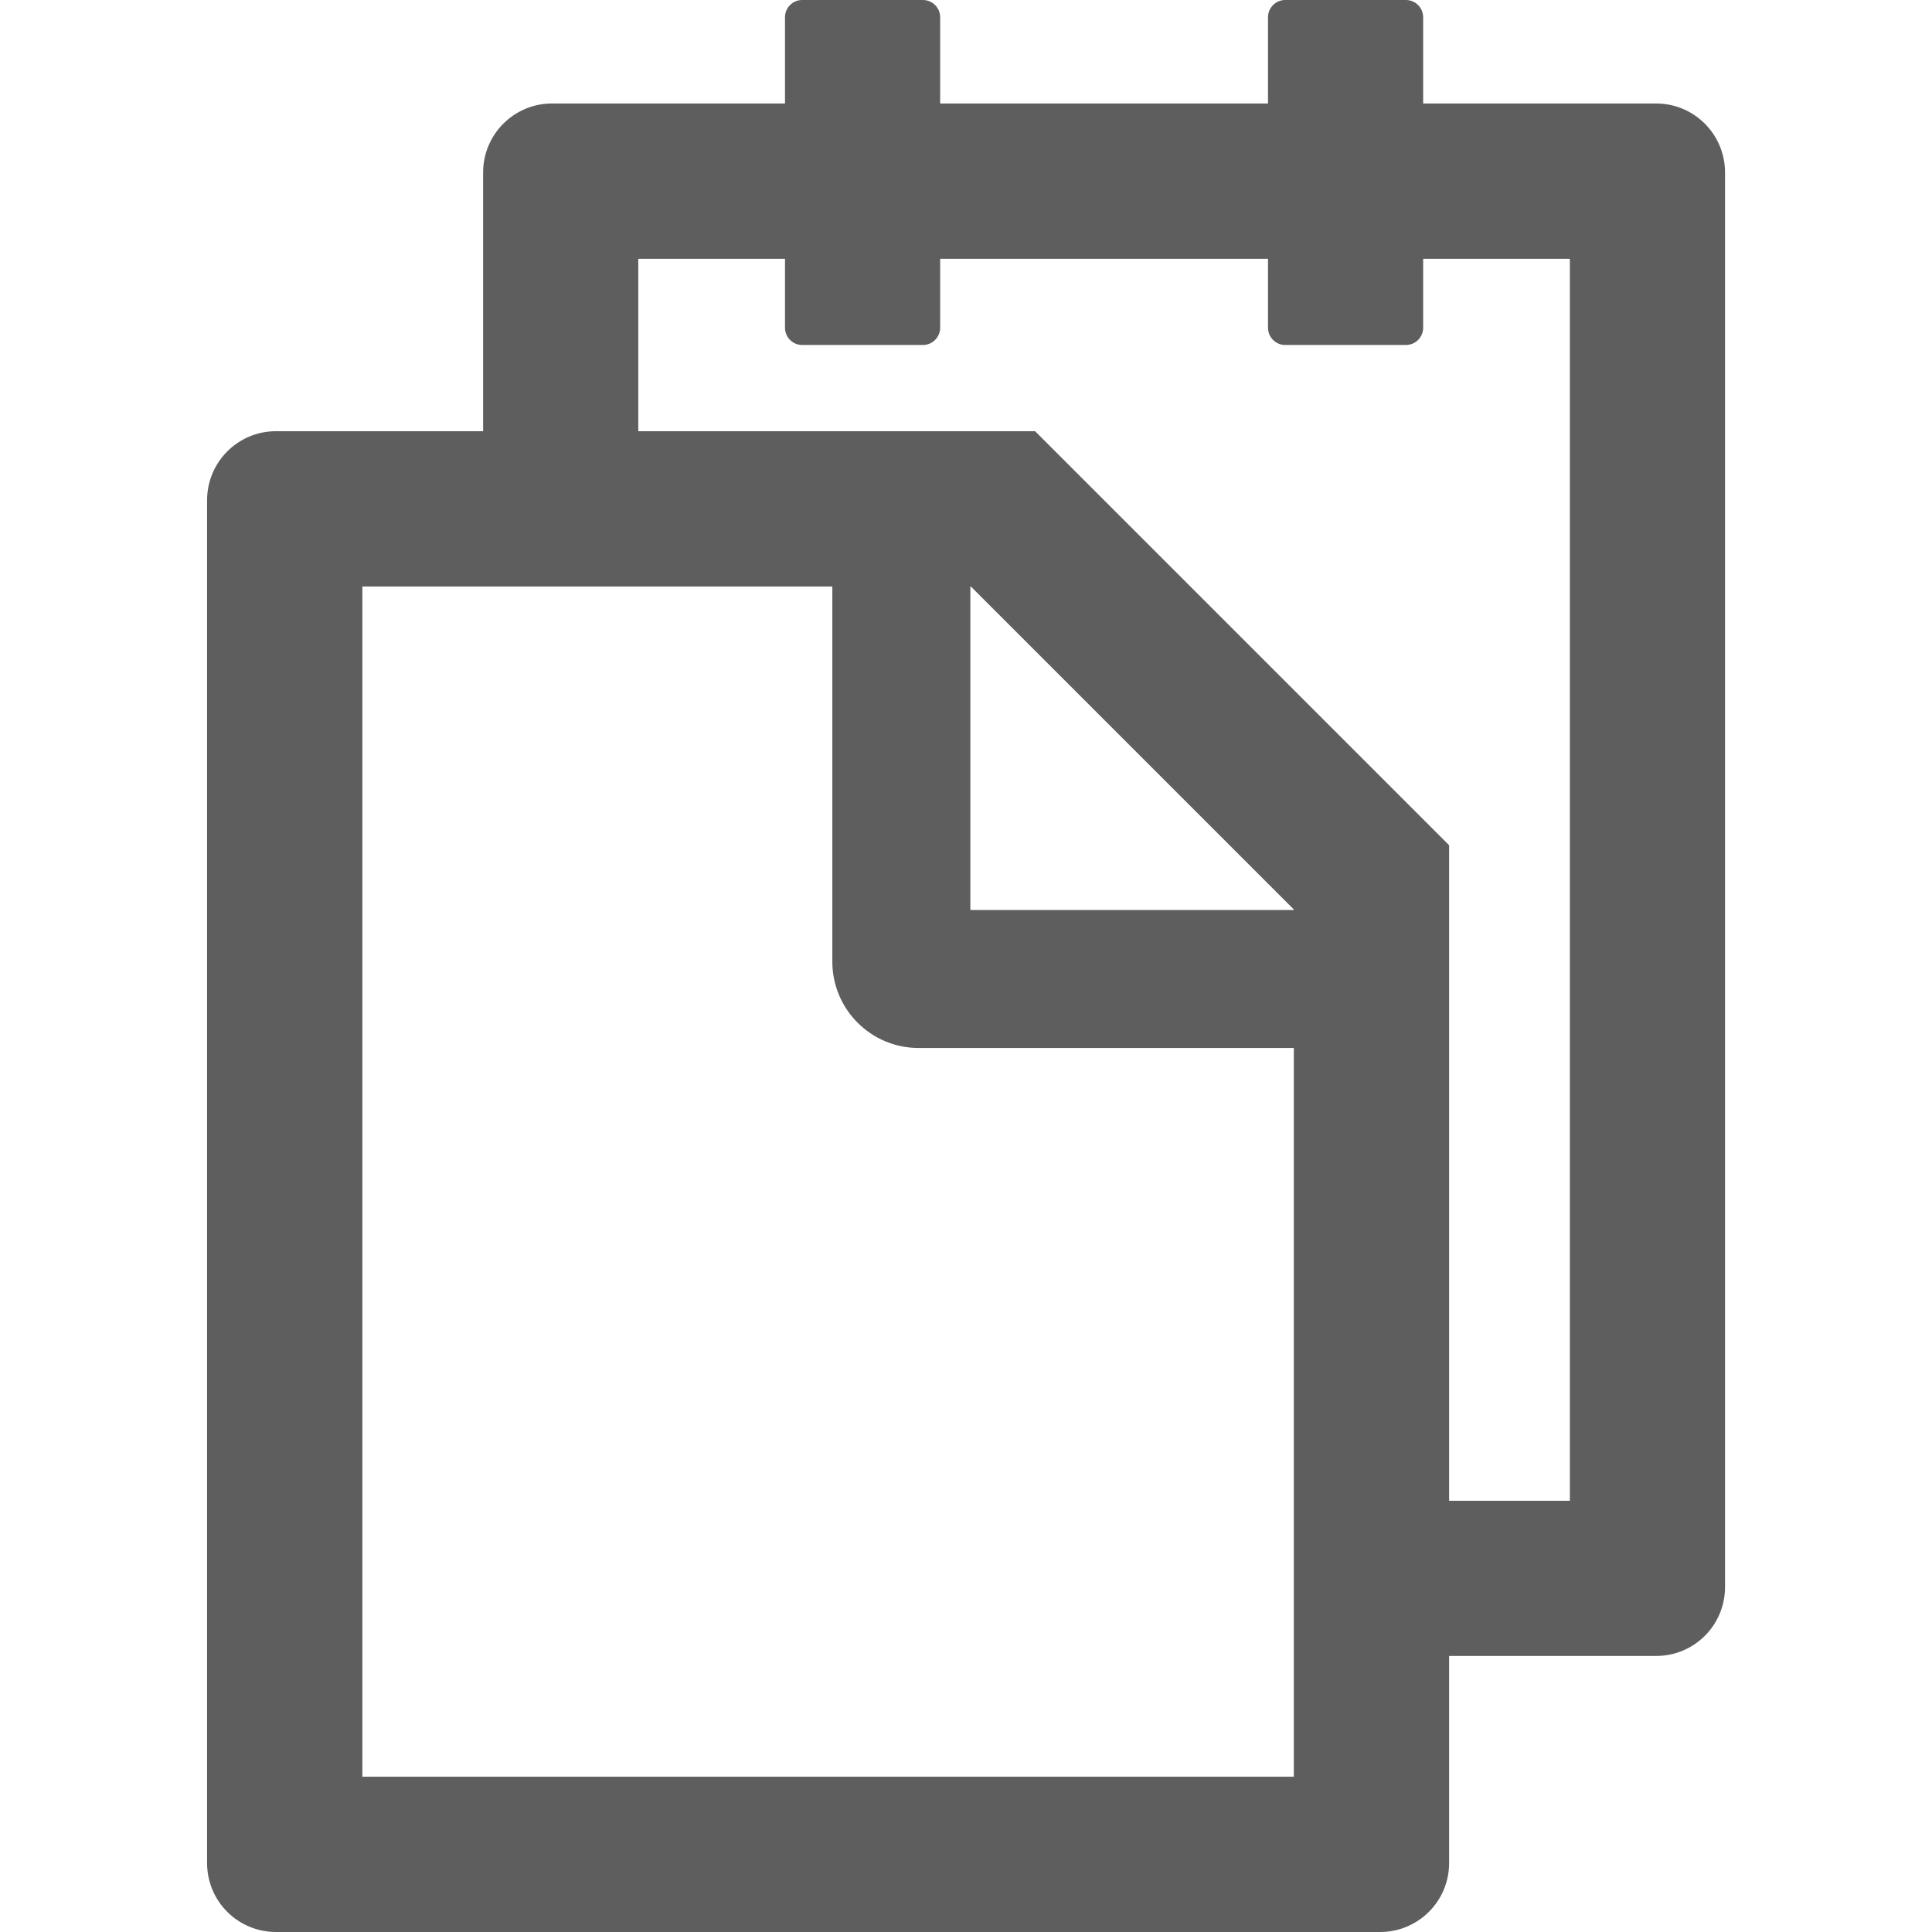 <svg width="16" height="16" viewBox="0 0 16 16" fill="none" xmlns="http://www.w3.org/2000/svg">
<g clip-path="url(#clip0_6091_3124)">
<path d="M13.715 0.857H11.786V0.143C11.786 0.064 11.722 0 11.643 0H10.643C10.565 0 10.501 0.064 10.501 0.143V0.857H7.786V0.143C7.786 0.064 7.722 0 7.643 0H6.643C6.565 0 6.501 0.064 6.501 0.143V0.857H4.572C4.256 0.857 4.001 1.113 4.001 1.429V3.571H2.286C1.97 3.571 1.715 3.827 1.715 4.143V15.429C1.715 15.745 1.97 16 2.286 16H11.429C11.745 16 12.001 15.745 12.001 15.429V13.714H13.715C14.031 13.714 14.286 13.459 14.286 13.143V1.429C14.286 1.113 14.031 0.857 13.715 0.857ZM10.715 14.714H3.001V4.857H6.893V7.964C6.893 8.359 7.213 8.679 7.608 8.679H10.715V14.714ZM10.715 7.536H8.036V4.857H8.04L10.715 7.532V7.536ZM13.001 12.429H12.001V7L8.572 3.571H5.286V2.143H6.501V2.714C6.501 2.793 6.565 2.857 6.643 2.857H7.643C7.722 2.857 7.786 2.793 7.786 2.714V2.143H10.501V2.714C10.501 2.793 10.565 2.857 10.643 2.857H11.643C11.722 2.857 11.786 2.793 11.786 2.714V2.143H13.001V12.429Z" fill="#5E5E5E"/>
</g>
<defs>
<clipPath id="clip0_6091_3124">
<rect width="16" height="16" fill="white"/>
</clipPath>
</defs>
</svg>
